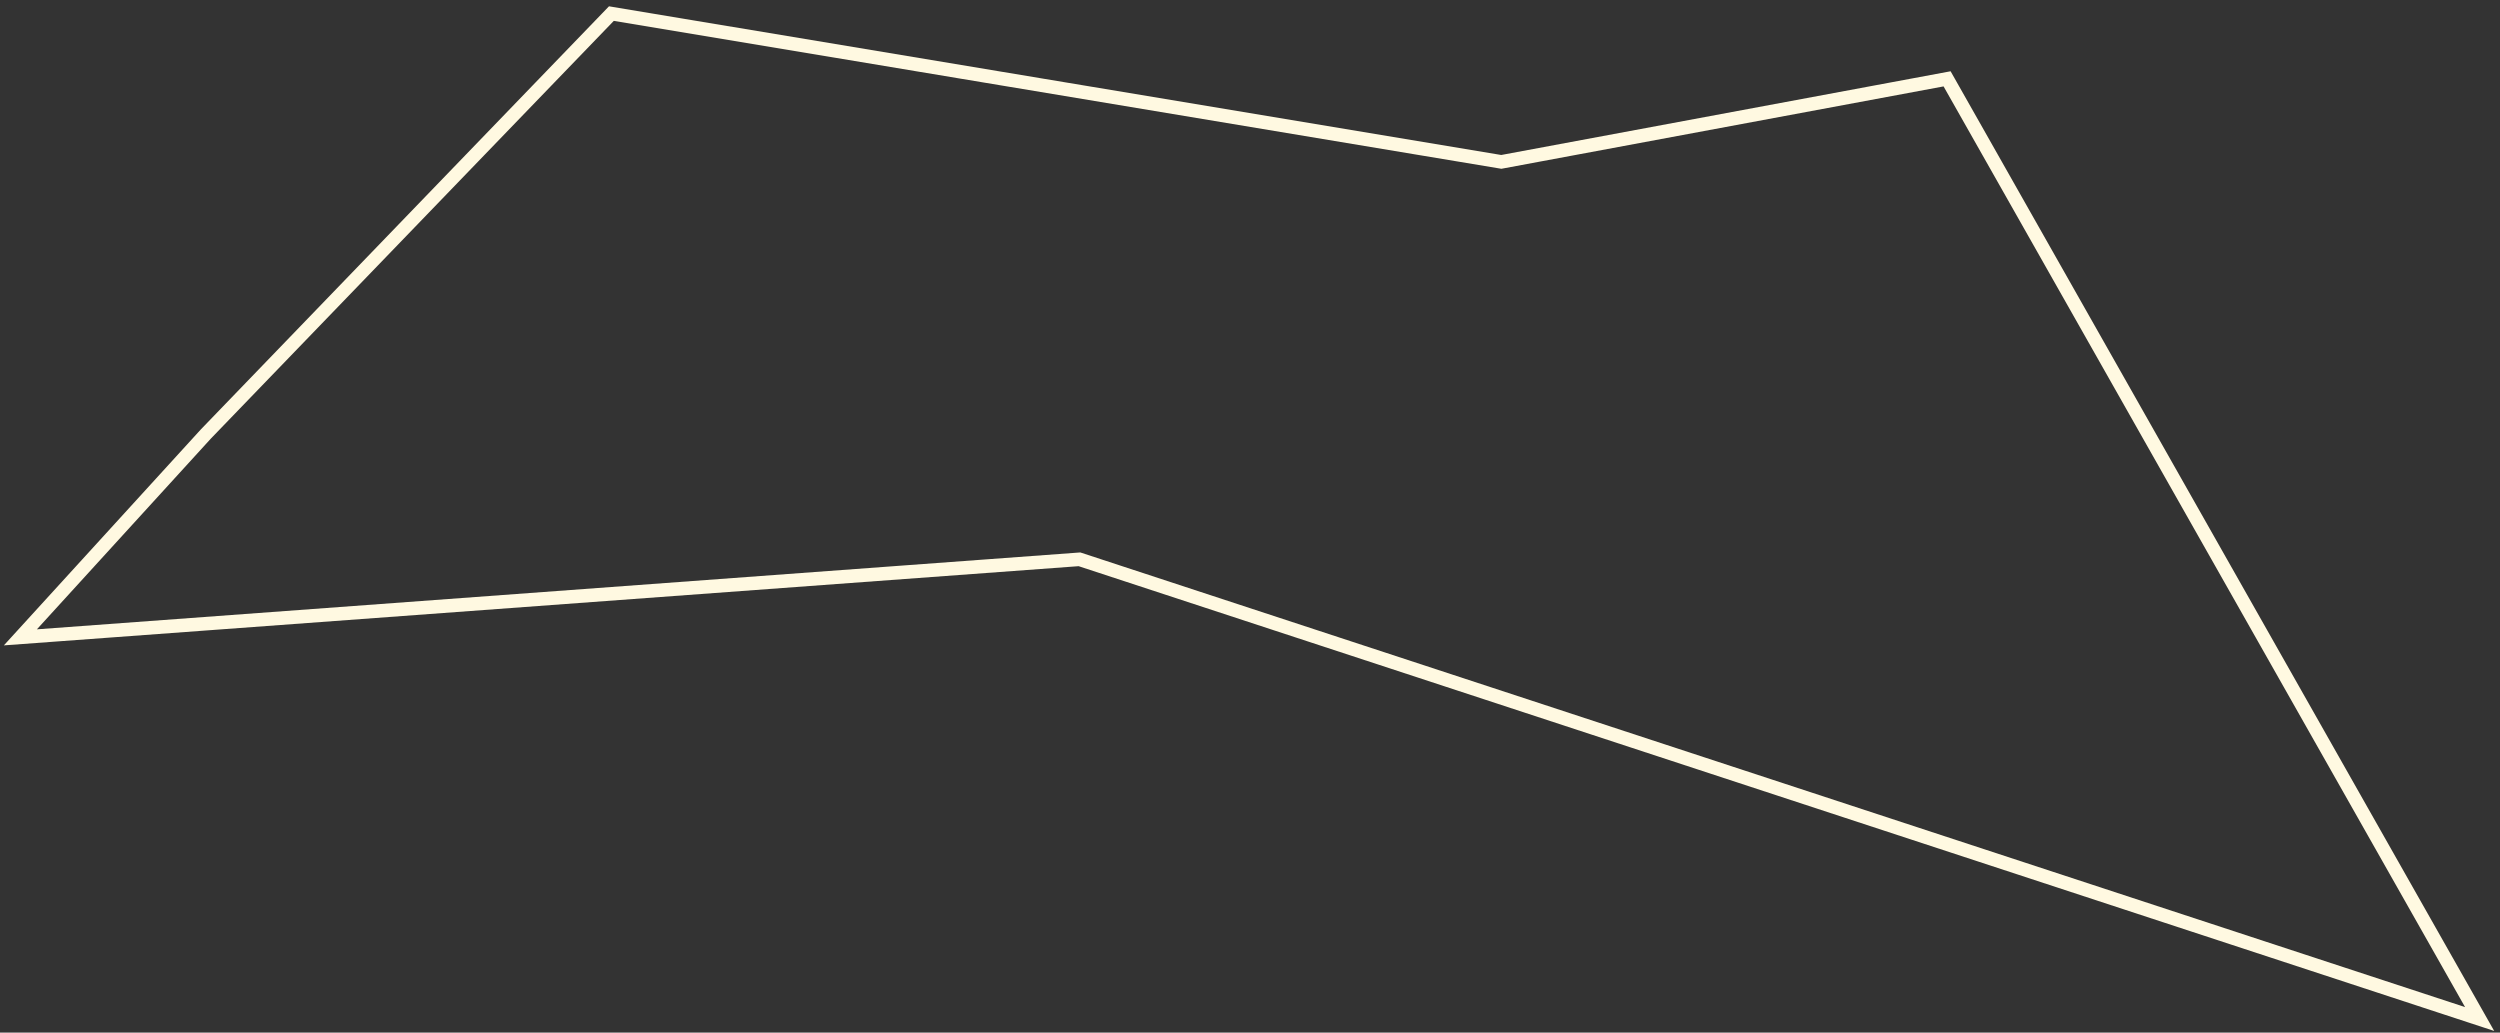 <svg width="368" height="152" viewBox="0 0 368 152" fill="none" xmlns="http://www.w3.org/2000/svg">
<rect x="0" y="0" width="368" height="152" fill="#333333" stroke="none"/>
<path d="M220.993 23.829L89.997 2L30.304 63.883L3 93.818L158.898 82.33L365 150L286.611 11.605L220.993 23.829Z" stroke="#FFF9E1" stroke-width="2"/>
</svg>
